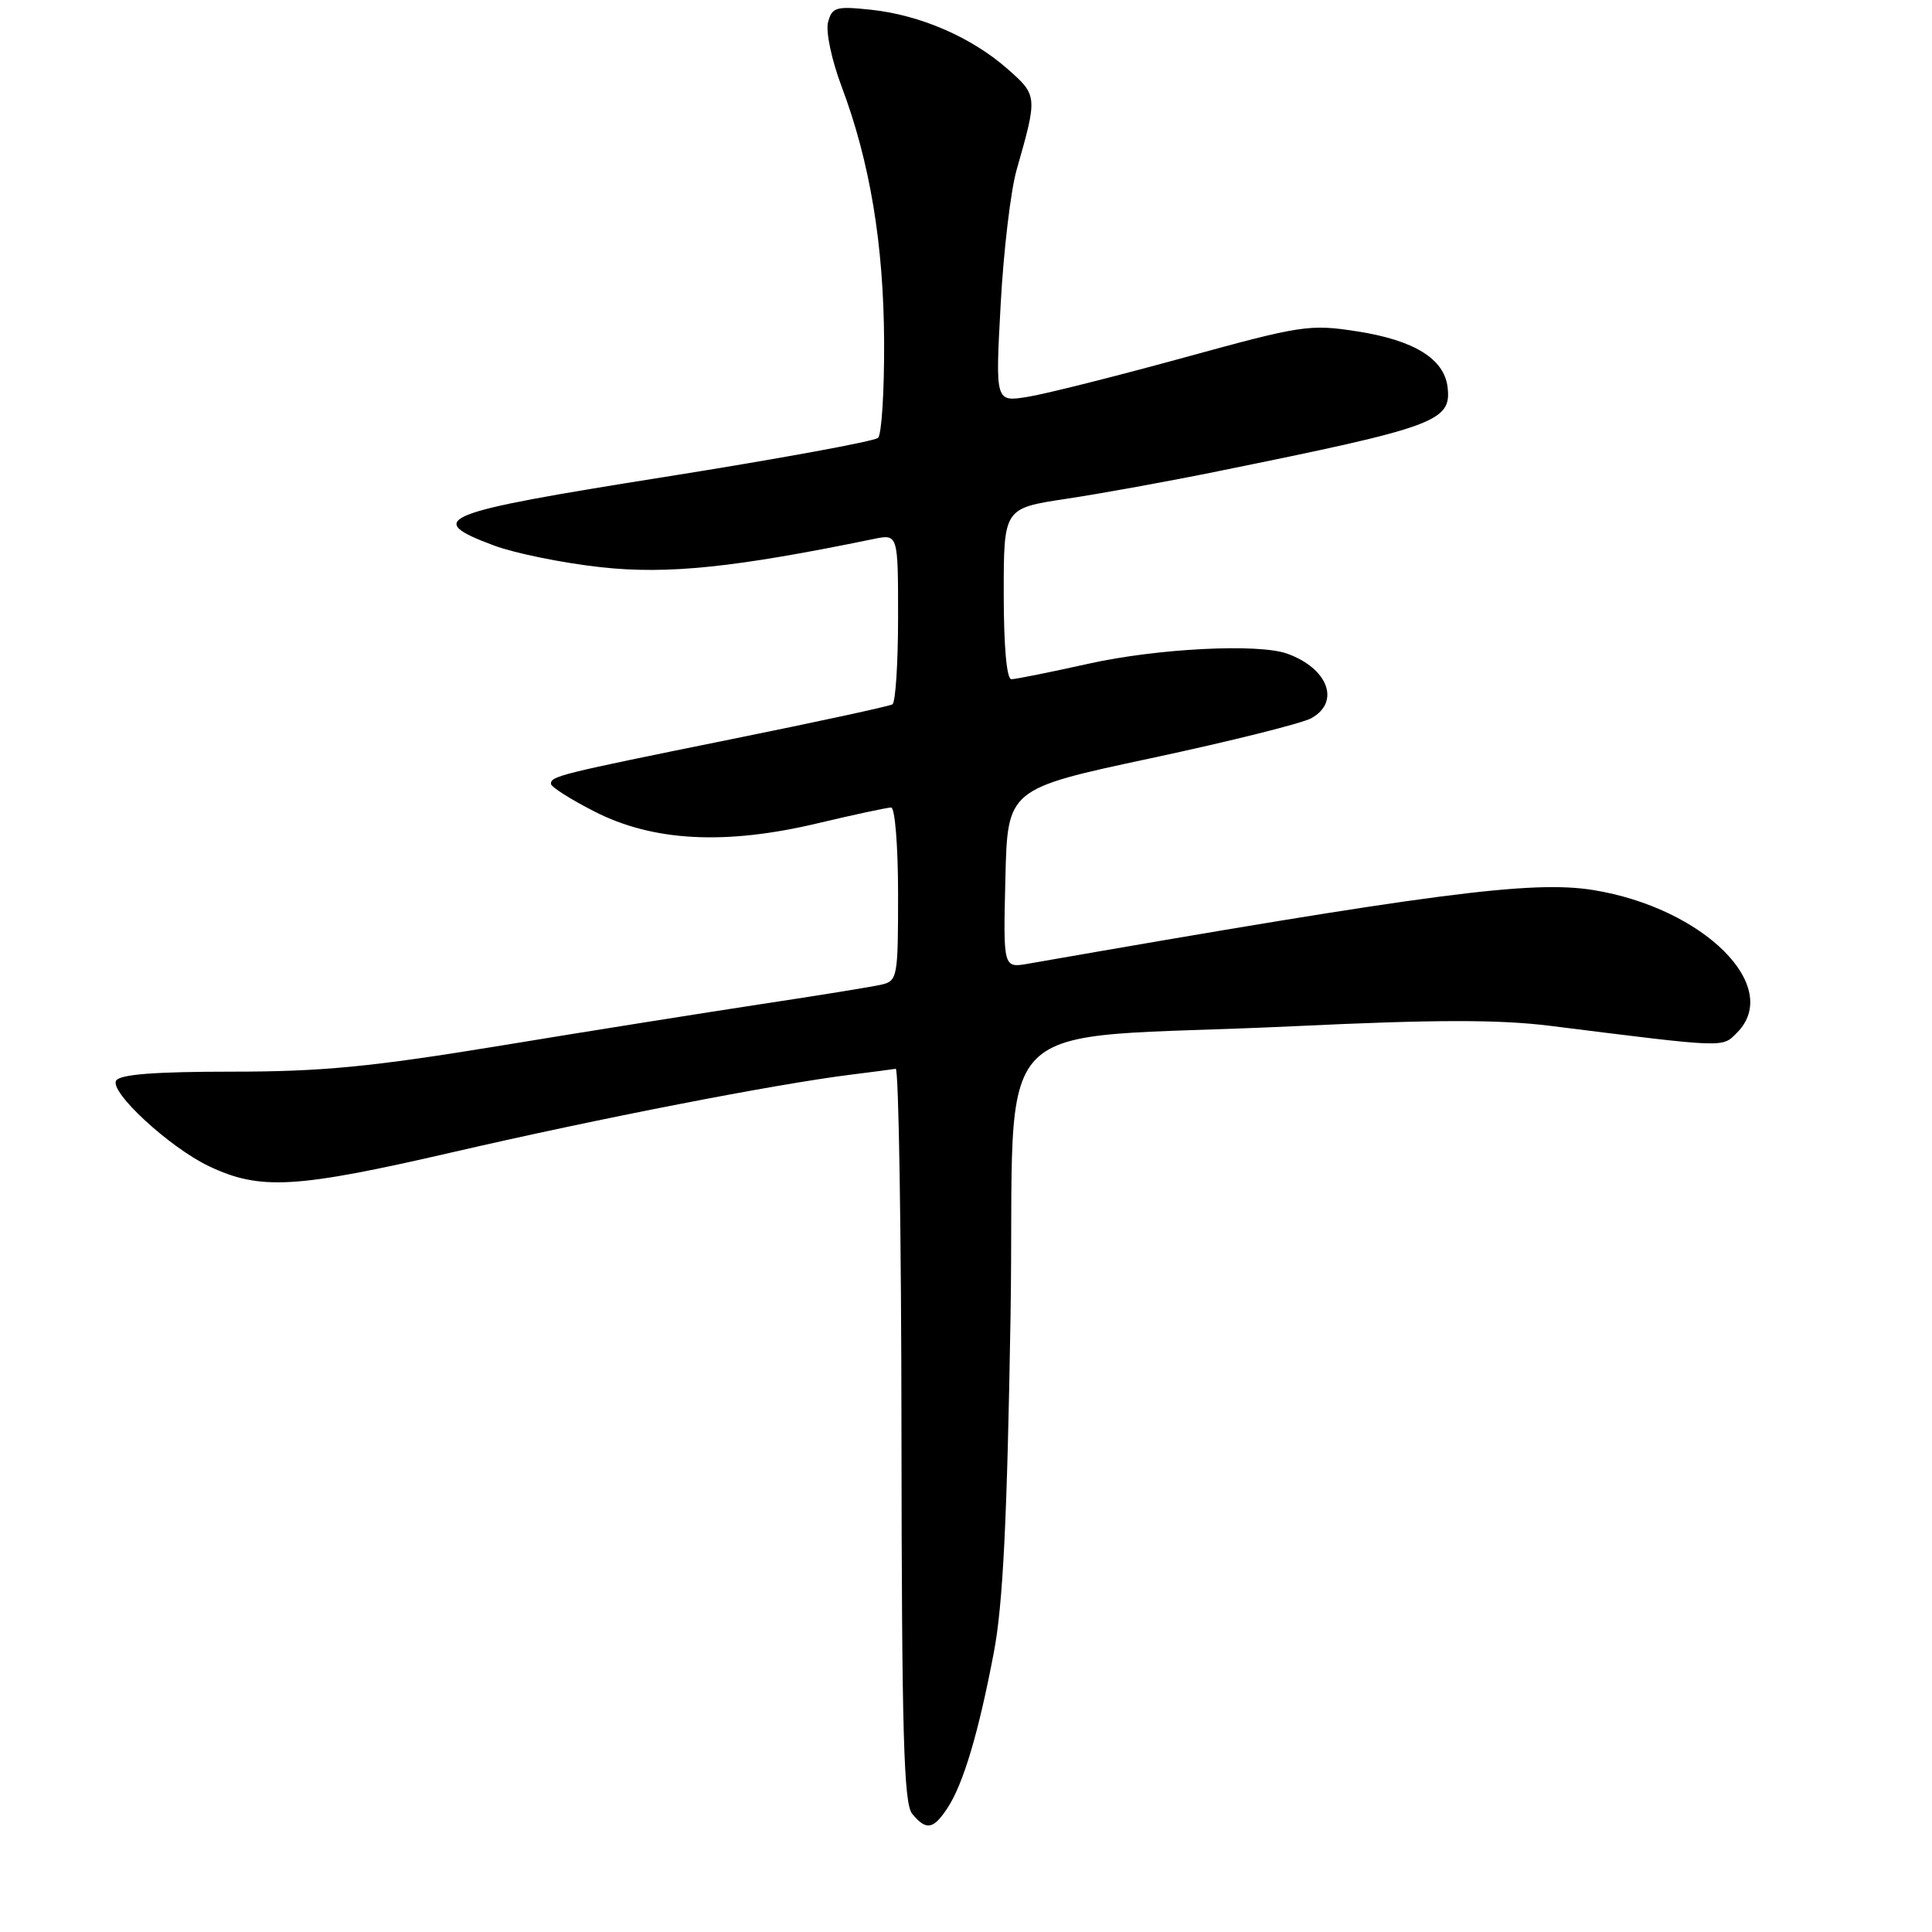 <?xml version="1.0" encoding="UTF-8" standalone="no"?>
<!DOCTYPE svg PUBLIC "-//W3C//DTD SVG 1.1//EN" "http://www.w3.org/Graphics/SVG/1.1/DTD/svg11.dtd" >
<svg xmlns="http://www.w3.org/2000/svg" xmlns:xlink="http://www.w3.org/1999/xlink" version="1.1" viewBox="0 0 256 256">
 <g >
 <path fill="currentColor"
d=" M 125.56 239.55 C 127.65 236.36 129.67 229.57 131.68 219.00 C 132.90 212.64 133.45 201.42 133.90 174.50 C 134.59 132.86 129.61 137.97 171.42 135.98 C 190.19 135.09 198.59 135.08 205.42 135.93 C 228.90 138.87 228.16 138.84 230.15 136.85 C 236.25 130.75 225.75 120.32 211.14 117.94 C 203.01 116.62 189.82 118.34 136.22 127.70 C 132.93 128.27 132.93 128.27 133.22 116.40 C 133.50 104.53 133.50 104.53 152.50 100.47 C 162.95 98.24 172.51 95.85 173.75 95.17 C 177.65 93.02 175.97 88.55 170.55 86.61 C 166.72 85.24 153.34 85.92 144.26 87.94 C 139.18 89.07 134.57 90.00 134.01 90.00 C 133.39 90.00 133.00 85.64 133.00 78.67 C 133.00 67.35 133.00 67.35 141.25 66.10 C 145.79 65.42 154.90 63.77 161.50 62.42 C 190.34 56.57 192.35 55.83 191.81 51.29 C 191.36 47.54 187.37 45.08 179.84 43.91 C 173.54 42.93 172.50 43.09 156.82 47.40 C 147.78 49.88 138.48 52.22 136.14 52.59 C 131.89 53.27 131.89 53.27 132.59 40.39 C 132.97 33.30 133.92 25.25 134.71 22.50 C 137.50 12.71 137.50 12.64 133.44 9.08 C 128.68 4.91 121.90 1.98 115.40 1.29 C 110.76 0.80 110.25 0.95 109.72 2.95 C 109.40 4.18 110.19 7.92 111.49 11.39 C 115.27 21.41 117.09 32.37 117.15 45.30 C 117.18 51.84 116.82 57.57 116.35 58.02 C 115.88 58.47 103.12 60.81 88.00 63.21 C 58.09 67.96 56.05 68.78 65.50 72.30 C 68.25 73.32 74.61 74.61 79.63 75.16 C 88.50 76.13 97.33 75.21 115.75 71.42 C 119.00 70.75 119.00 70.75 119.00 81.82 C 119.00 87.90 118.66 93.08 118.25 93.33 C 117.84 93.58 108.28 95.65 97.00 97.93 C 74.05 102.58 73.00 102.84 73.00 103.86 C 73.00 104.26 75.59 105.91 78.75 107.52 C 86.52 111.50 96.08 112.01 108.34 109.09 C 113.19 107.94 117.57 107.00 118.08 107.00 C 118.59 107.00 119.00 112.15 119.00 118.48 C 119.00 129.57 118.92 129.98 116.75 130.48 C 115.51 130.76 108.42 131.91 101.00 133.03 C 93.58 134.16 78.01 136.63 66.42 138.54 C 49.19 141.37 42.67 142.00 30.73 142.00 C 20.56 142.00 15.90 142.36 15.39 143.18 C 14.47 144.67 22.46 152.04 27.69 154.53 C 34.48 157.75 39.14 157.48 60.00 152.67 C 79.34 148.20 102.67 143.66 112.73 142.40 C 115.61 142.04 118.29 141.69 118.69 141.62 C 119.08 141.56 119.43 163.37 119.45 190.09 C 119.49 229.76 119.75 238.99 120.87 240.34 C 122.73 242.59 123.67 242.43 125.56 239.55 Z "/>
</g>
</svg>